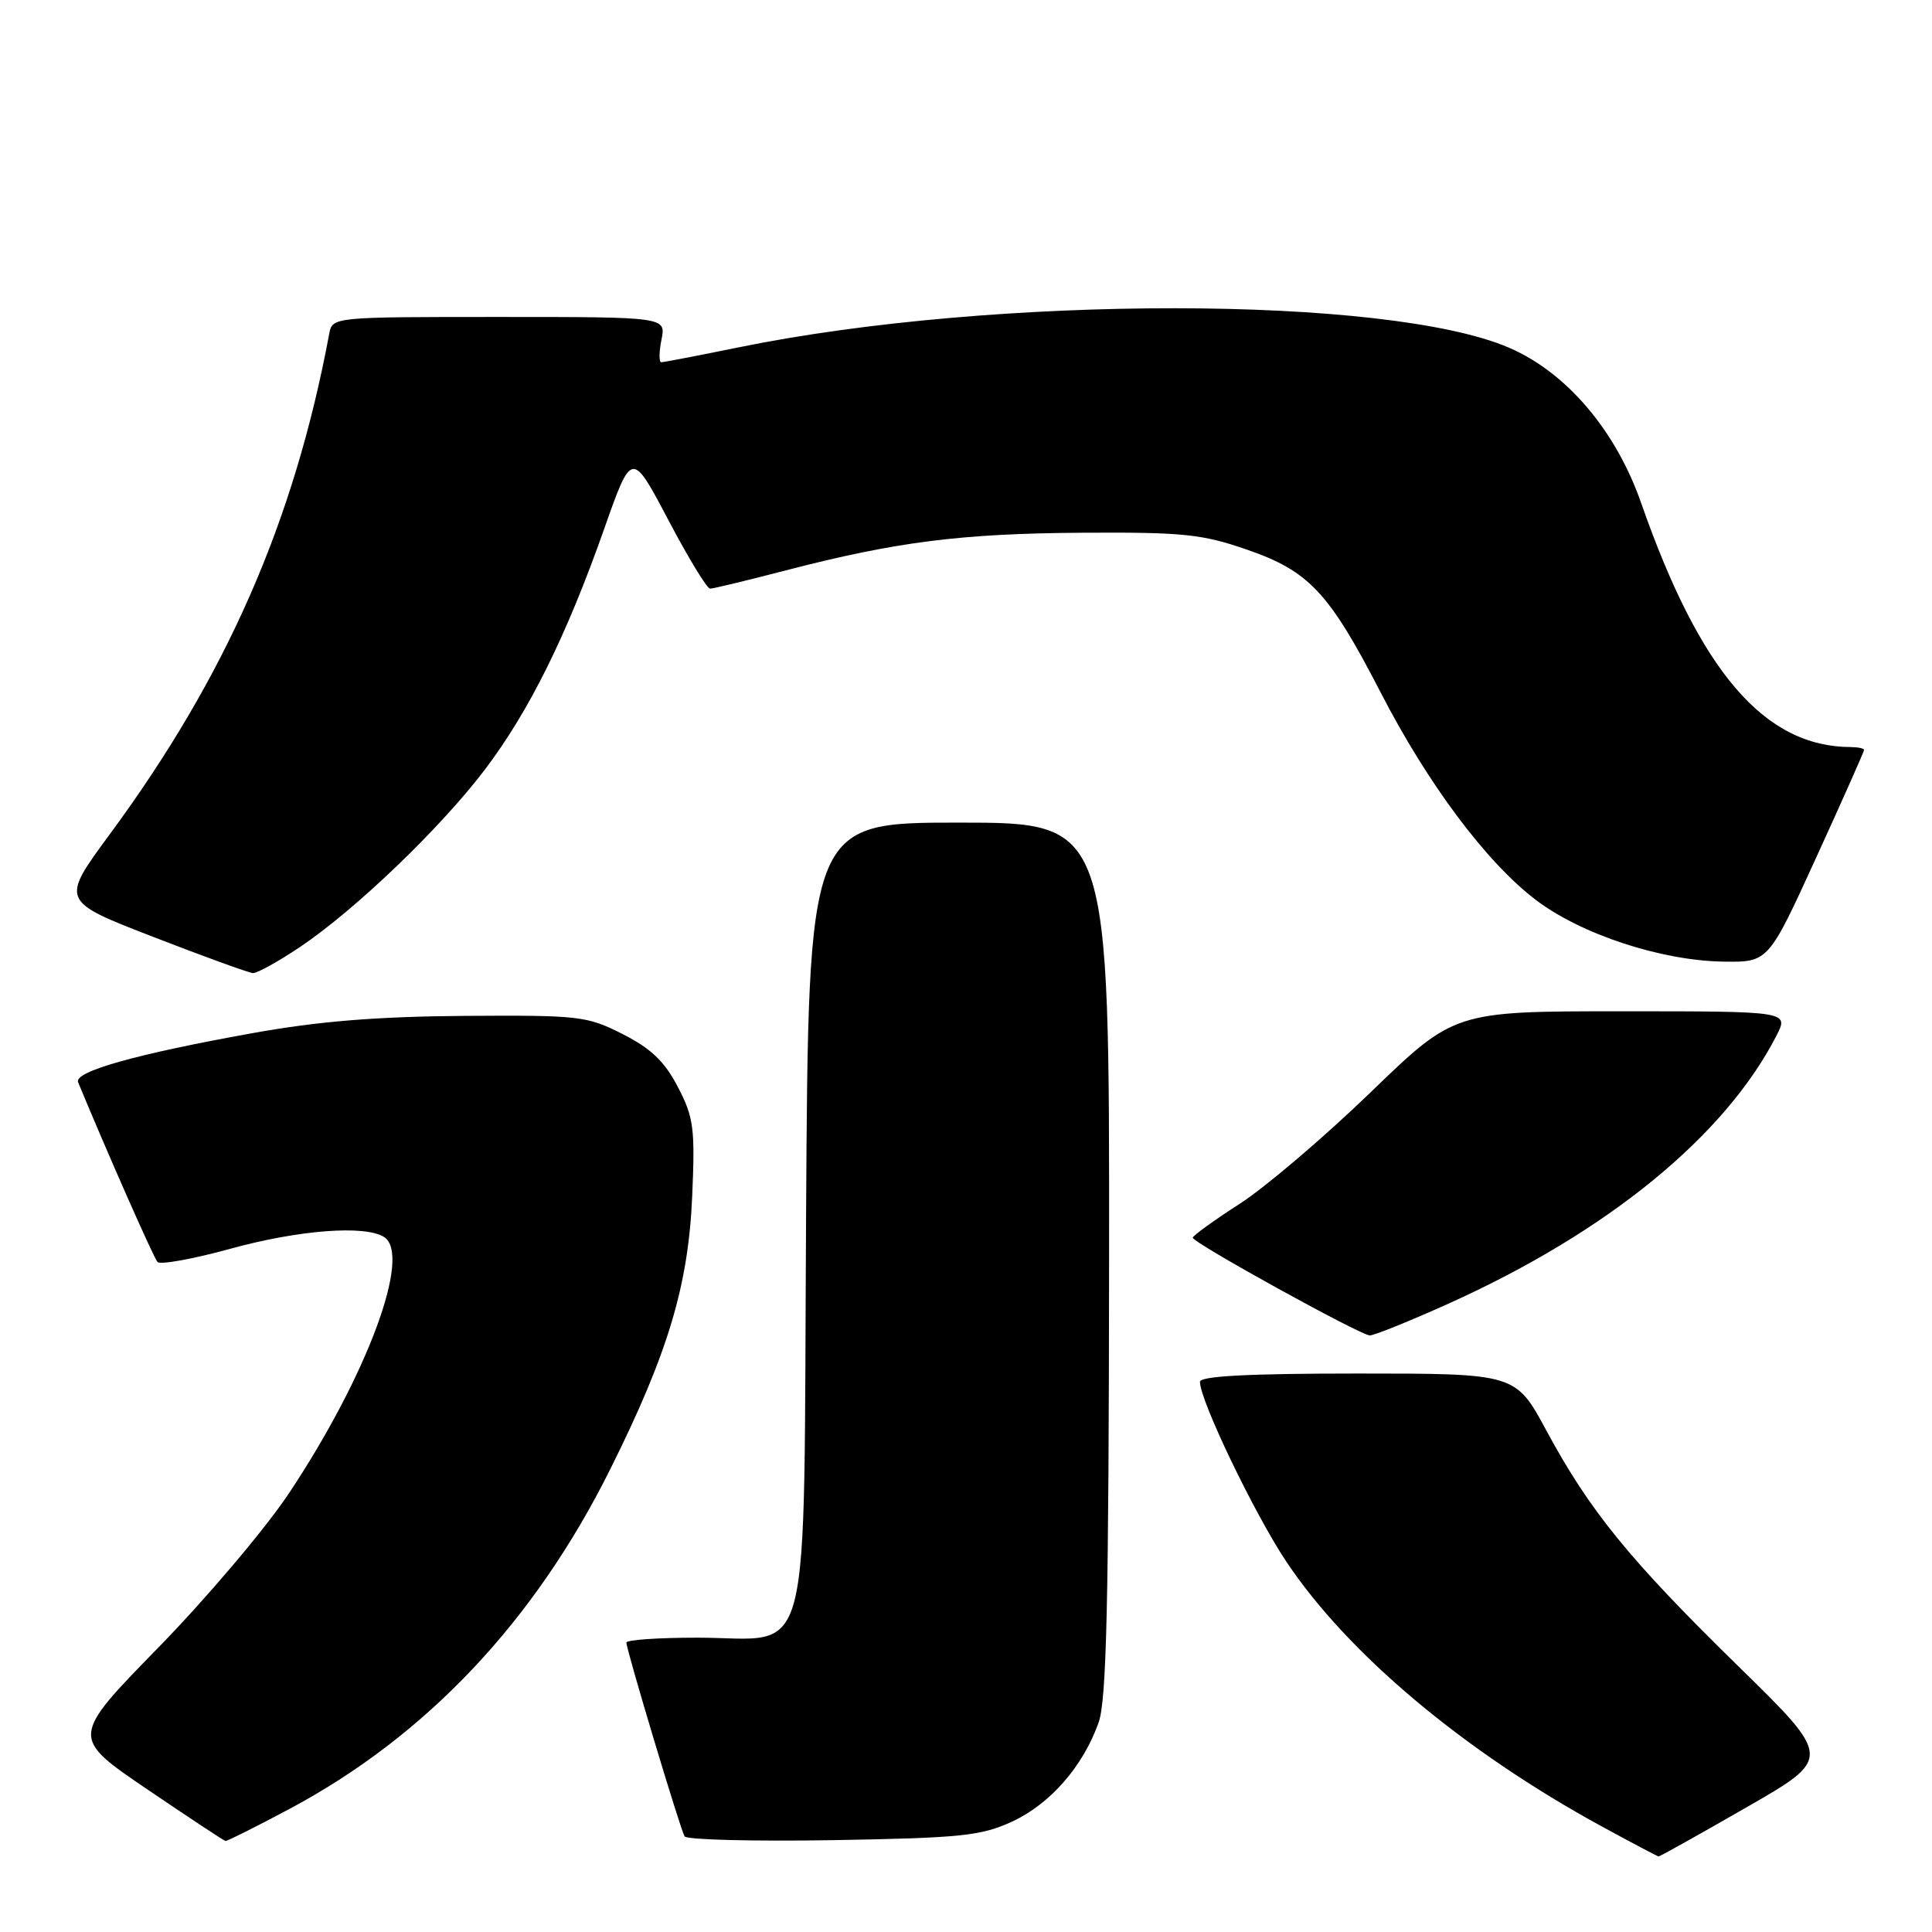 <?xml version="1.0" encoding="UTF-8" standalone="no"?>
<!DOCTYPE svg PUBLIC "-//W3C//DTD SVG 1.1//EN" "http://www.w3.org/Graphics/SVG/1.1/DTD/svg11.dtd" >
<svg xmlns="http://www.w3.org/2000/svg" xmlns:xlink="http://www.w3.org/1999/xlink" version="1.1" viewBox="0 0 256 256">
 <g >
 <path fill="currentColor"
d=" M 231.42 239.48 C 242.78 232.96 242.78 232.96 230.28 220.73 C 215.92 206.68 210.65 200.21 204.91 189.57 C 200.83 182.00 200.83 182.00 179.91 182.00 C 165.38 182.00 159.00 182.34 159.00 183.10 C 159.00 185.56 166.15 200.45 170.40 206.86 C 178.55 219.10 193.95 232.04 212.28 242.03 C 216.25 244.20 219.63 245.98 219.78 245.99 C 219.94 245.99 225.18 243.07 231.42 239.48 Z  M 38.25 239.75 C 56.44 230.07 70.79 214.90 80.87 194.66 C 88.51 179.33 91.21 170.34 91.72 158.50 C 92.11 149.50 91.92 148.05 89.82 144.03 C 88.08 140.66 86.26 138.93 82.52 137.03 C 77.77 134.62 76.79 134.51 61.52 134.61 C 49.90 134.70 42.21 135.32 33.50 136.89 C 18.03 139.67 9.77 141.99 10.35 143.40 C 14.04 152.35 20.36 166.67 20.87 167.22 C 21.24 167.61 25.58 166.83 30.51 165.47 C 39.60 162.97 48.35 162.30 50.89 163.91 C 54.60 166.26 48.66 182.28 38.30 197.85 C 35.16 202.57 27.36 211.78 20.98 218.31 C 9.37 230.20 9.37 230.20 19.43 237.04 C 24.97 240.80 29.67 243.91 29.88 243.94 C 30.09 243.97 33.86 242.09 38.25 239.75 Z  M 134.11 241.37 C 139.16 239.03 143.50 234.07 145.57 228.25 C 146.63 225.29 146.92 212.37 146.96 166.75 C 147.00 109.00 147.00 109.00 127.06 109.00 C 107.11 109.00 107.11 109.00 106.81 161.09 C 106.44 222.57 107.88 217.00 92.39 217.00 C 87.23 217.00 83.00 217.29 83.00 217.65 C 83.00 218.61 90.14 242.37 90.71 243.33 C 90.99 243.78 99.83 244.00 110.36 243.83 C 127.37 243.54 130.01 243.26 134.11 241.37 Z  M 192.00 172.71 C 213.05 163.21 228.54 150.55 235.38 137.25 C 237.05 134.00 237.05 134.00 214.89 134.00 C 192.72 134.00 192.72 134.00 181.60 144.75 C 175.48 150.66 167.69 157.30 164.28 159.50 C 160.87 161.70 158.07 163.72 158.05 164.00 C 158.01 164.65 180.18 176.89 181.50 176.95 C 182.05 176.97 186.78 175.06 192.00 172.71 Z  M 39.80 125.45 C 47.13 120.51 58.36 109.73 64.23 102.00 C 70.10 94.26 75.06 84.26 80.05 70.10 C 83.71 59.71 83.71 59.71 88.53 68.85 C 91.18 73.88 93.68 78.00 94.09 78.00 C 94.49 78.00 99.02 76.91 104.16 75.57 C 118.79 71.78 127.34 70.69 143.50 70.59 C 156.73 70.51 159.29 70.77 165.20 72.82 C 173.45 75.66 176.11 78.51 182.92 91.71 C 189.18 103.87 196.96 114.27 203.50 119.24 C 209.50 123.81 220.14 127.30 228.38 127.42 C 234.32 127.50 234.32 127.50 240.66 113.62 C 244.15 105.99 247.00 99.57 247.00 99.37 C 247.00 99.17 246.21 99.00 245.25 98.99 C 233.81 98.96 225.29 89.05 217.48 66.70 C 214.11 57.03 207.58 49.36 199.95 46.07 C 183.82 39.13 131.87 39.10 98.00 46.00 C 92.60 47.10 87.93 48.00 87.62 48.00 C 87.31 48.00 87.32 46.65 87.65 45.00 C 88.25 42.00 88.25 42.00 66.14 42.00 C 44.04 42.00 44.04 42.00 43.62 44.25 C 38.97 69.13 29.99 89.59 14.52 110.58 C 8.03 119.39 8.03 119.39 20.27 124.13 C 26.99 126.74 32.96 128.90 33.51 128.94 C 34.07 128.97 36.90 127.40 39.80 125.45 Z "/>
</g>
</svg>